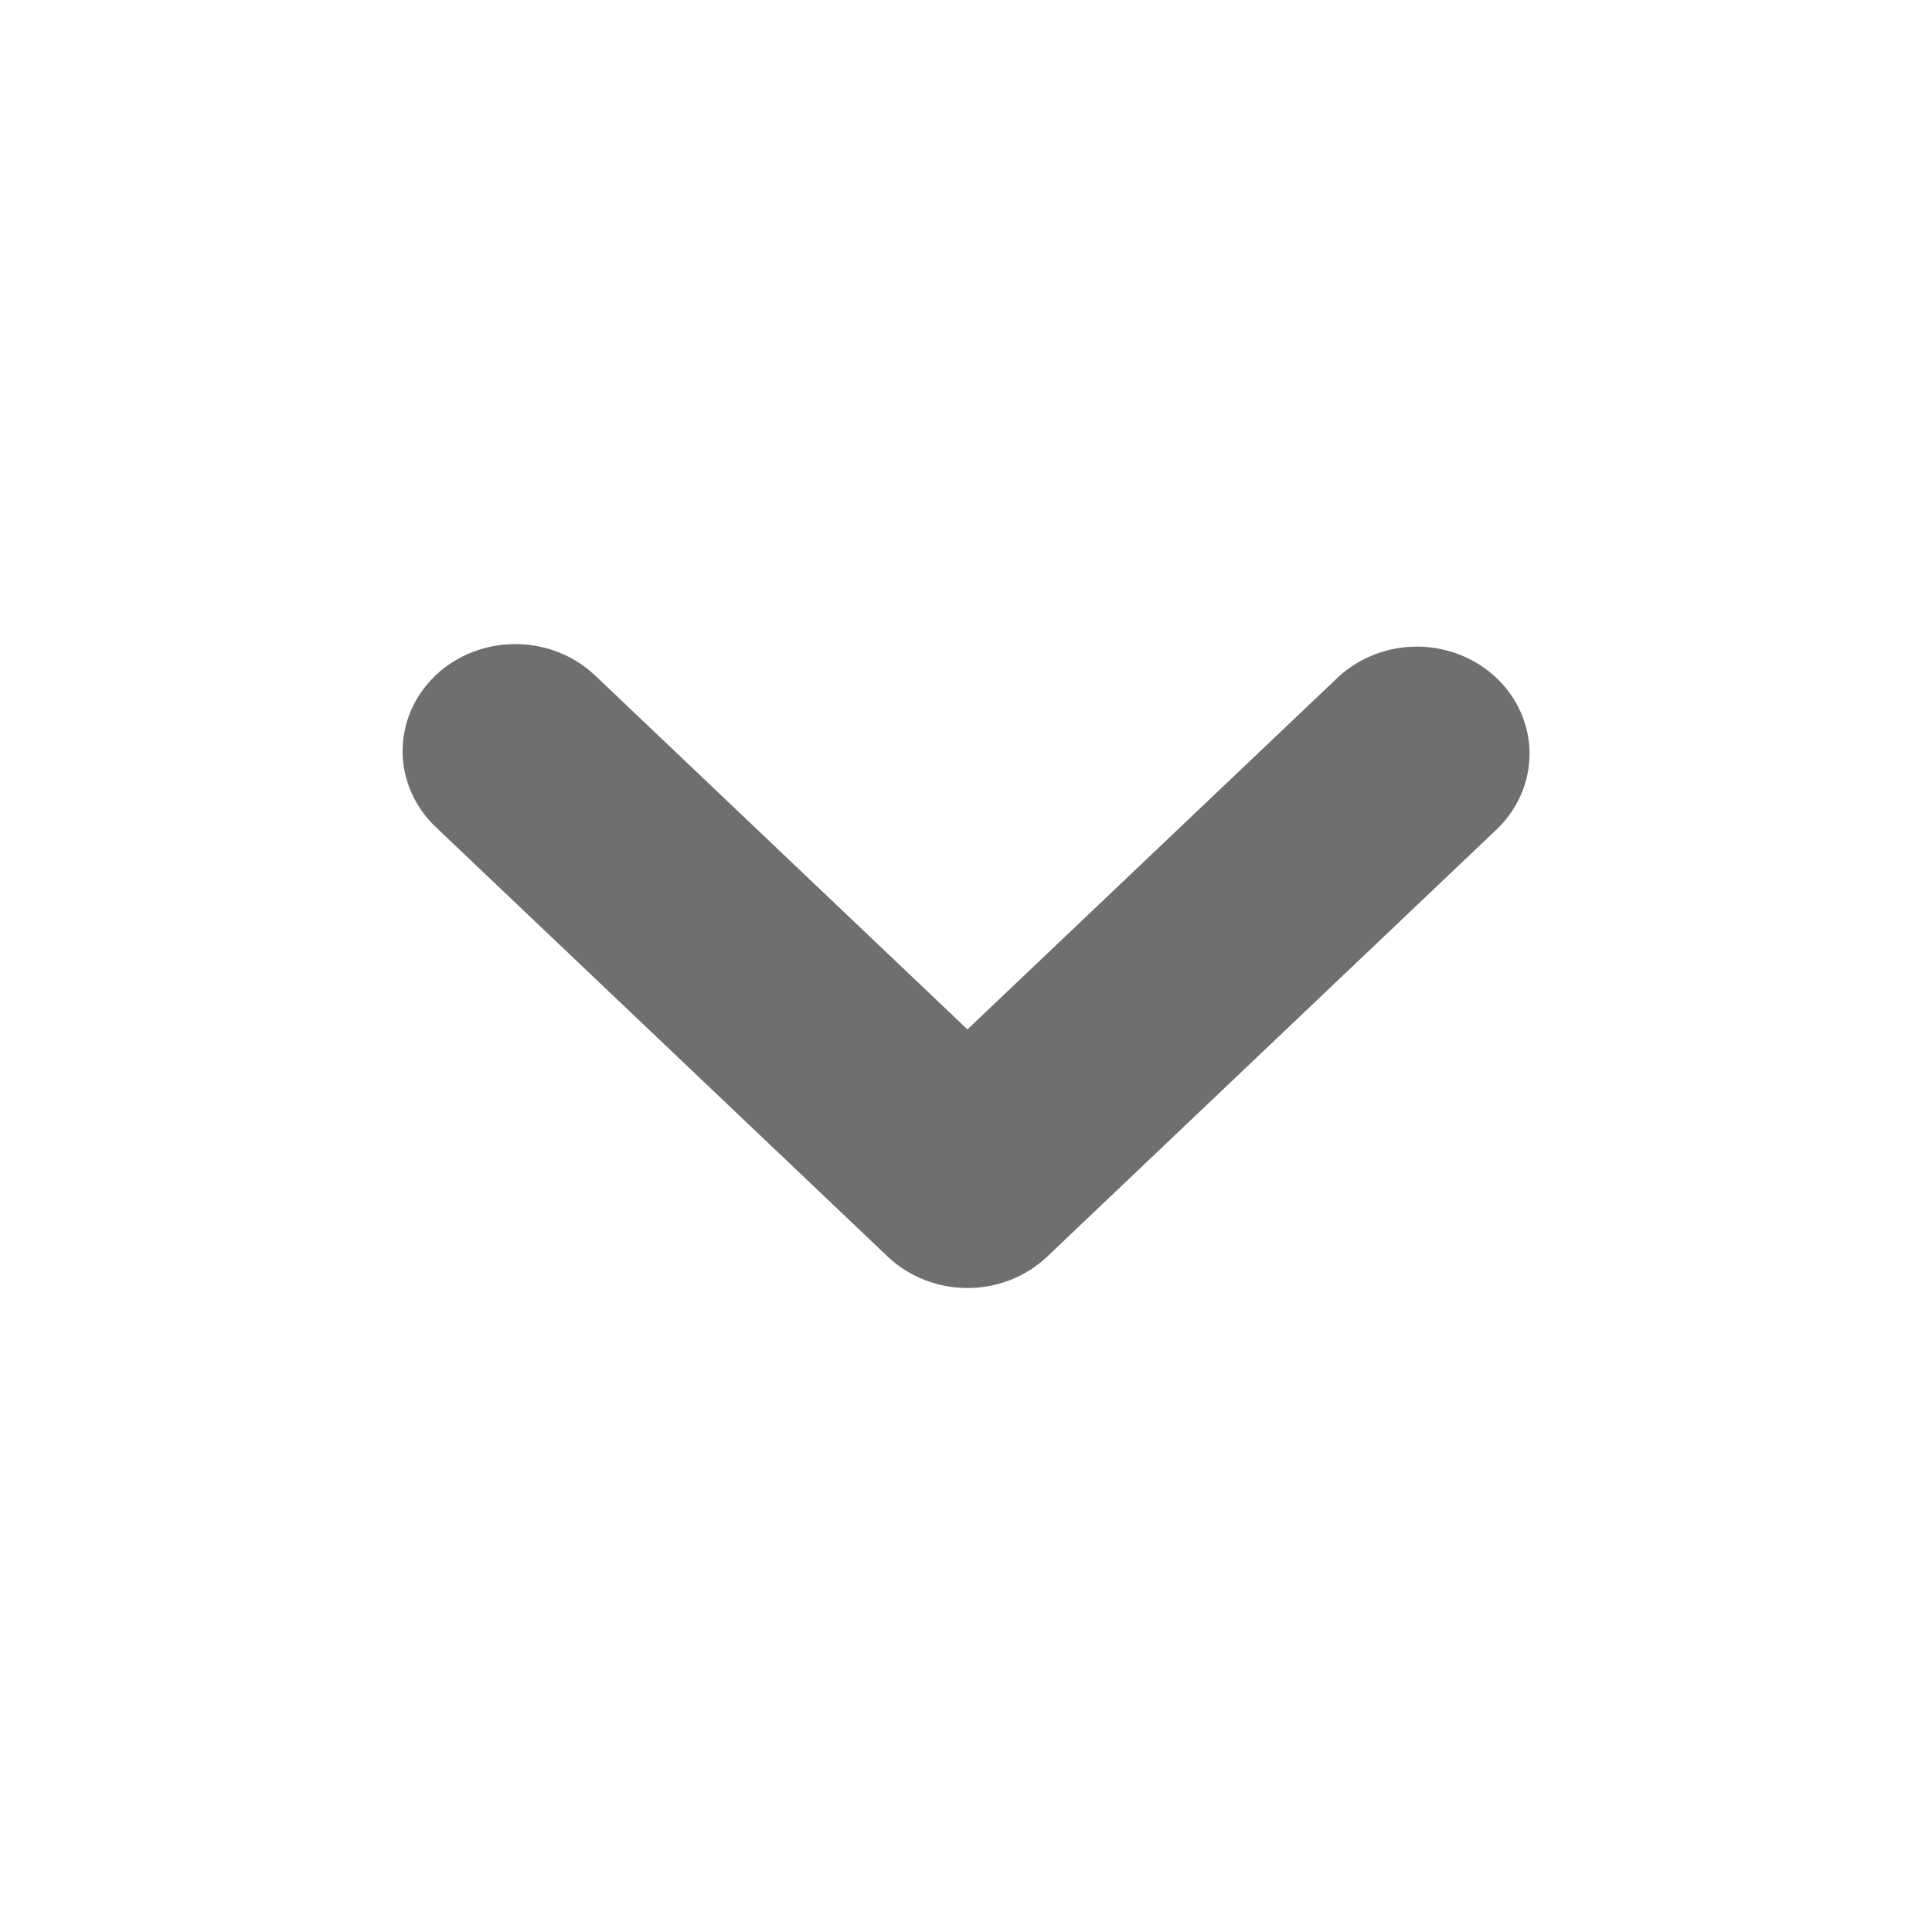 <svg width="16" height="16" viewBox="0 0 16 16" fill="none" xmlns="http://www.w3.org/2000/svg">
<path d="M8.012 10.667C7.765 10.667 7.527 10.573 7.352 10.407L3.619 6.859C3.53 6.777 3.459 6.679 3.41 6.571C3.361 6.462 3.335 6.346 3.334 6.228C3.333 6.11 3.357 5.994 3.403 5.885C3.45 5.776 3.52 5.677 3.607 5.593C3.695 5.51 3.799 5.444 3.914 5.4C4.029 5.355 4.152 5.333 4.275 5.334C4.399 5.335 4.522 5.359 4.636 5.406C4.75 5.452 4.853 5.52 4.939 5.604L8.012 8.525L11.086 5.604C11.262 5.443 11.497 5.353 11.742 5.355C11.987 5.357 12.221 5.451 12.394 5.615C12.567 5.78 12.665 6.002 12.667 6.235C12.669 6.467 12.575 6.691 12.405 6.859L8.672 10.407C8.497 10.573 8.26 10.667 8.012 10.667Z" fill="#6F6F6F"/>
</svg>
